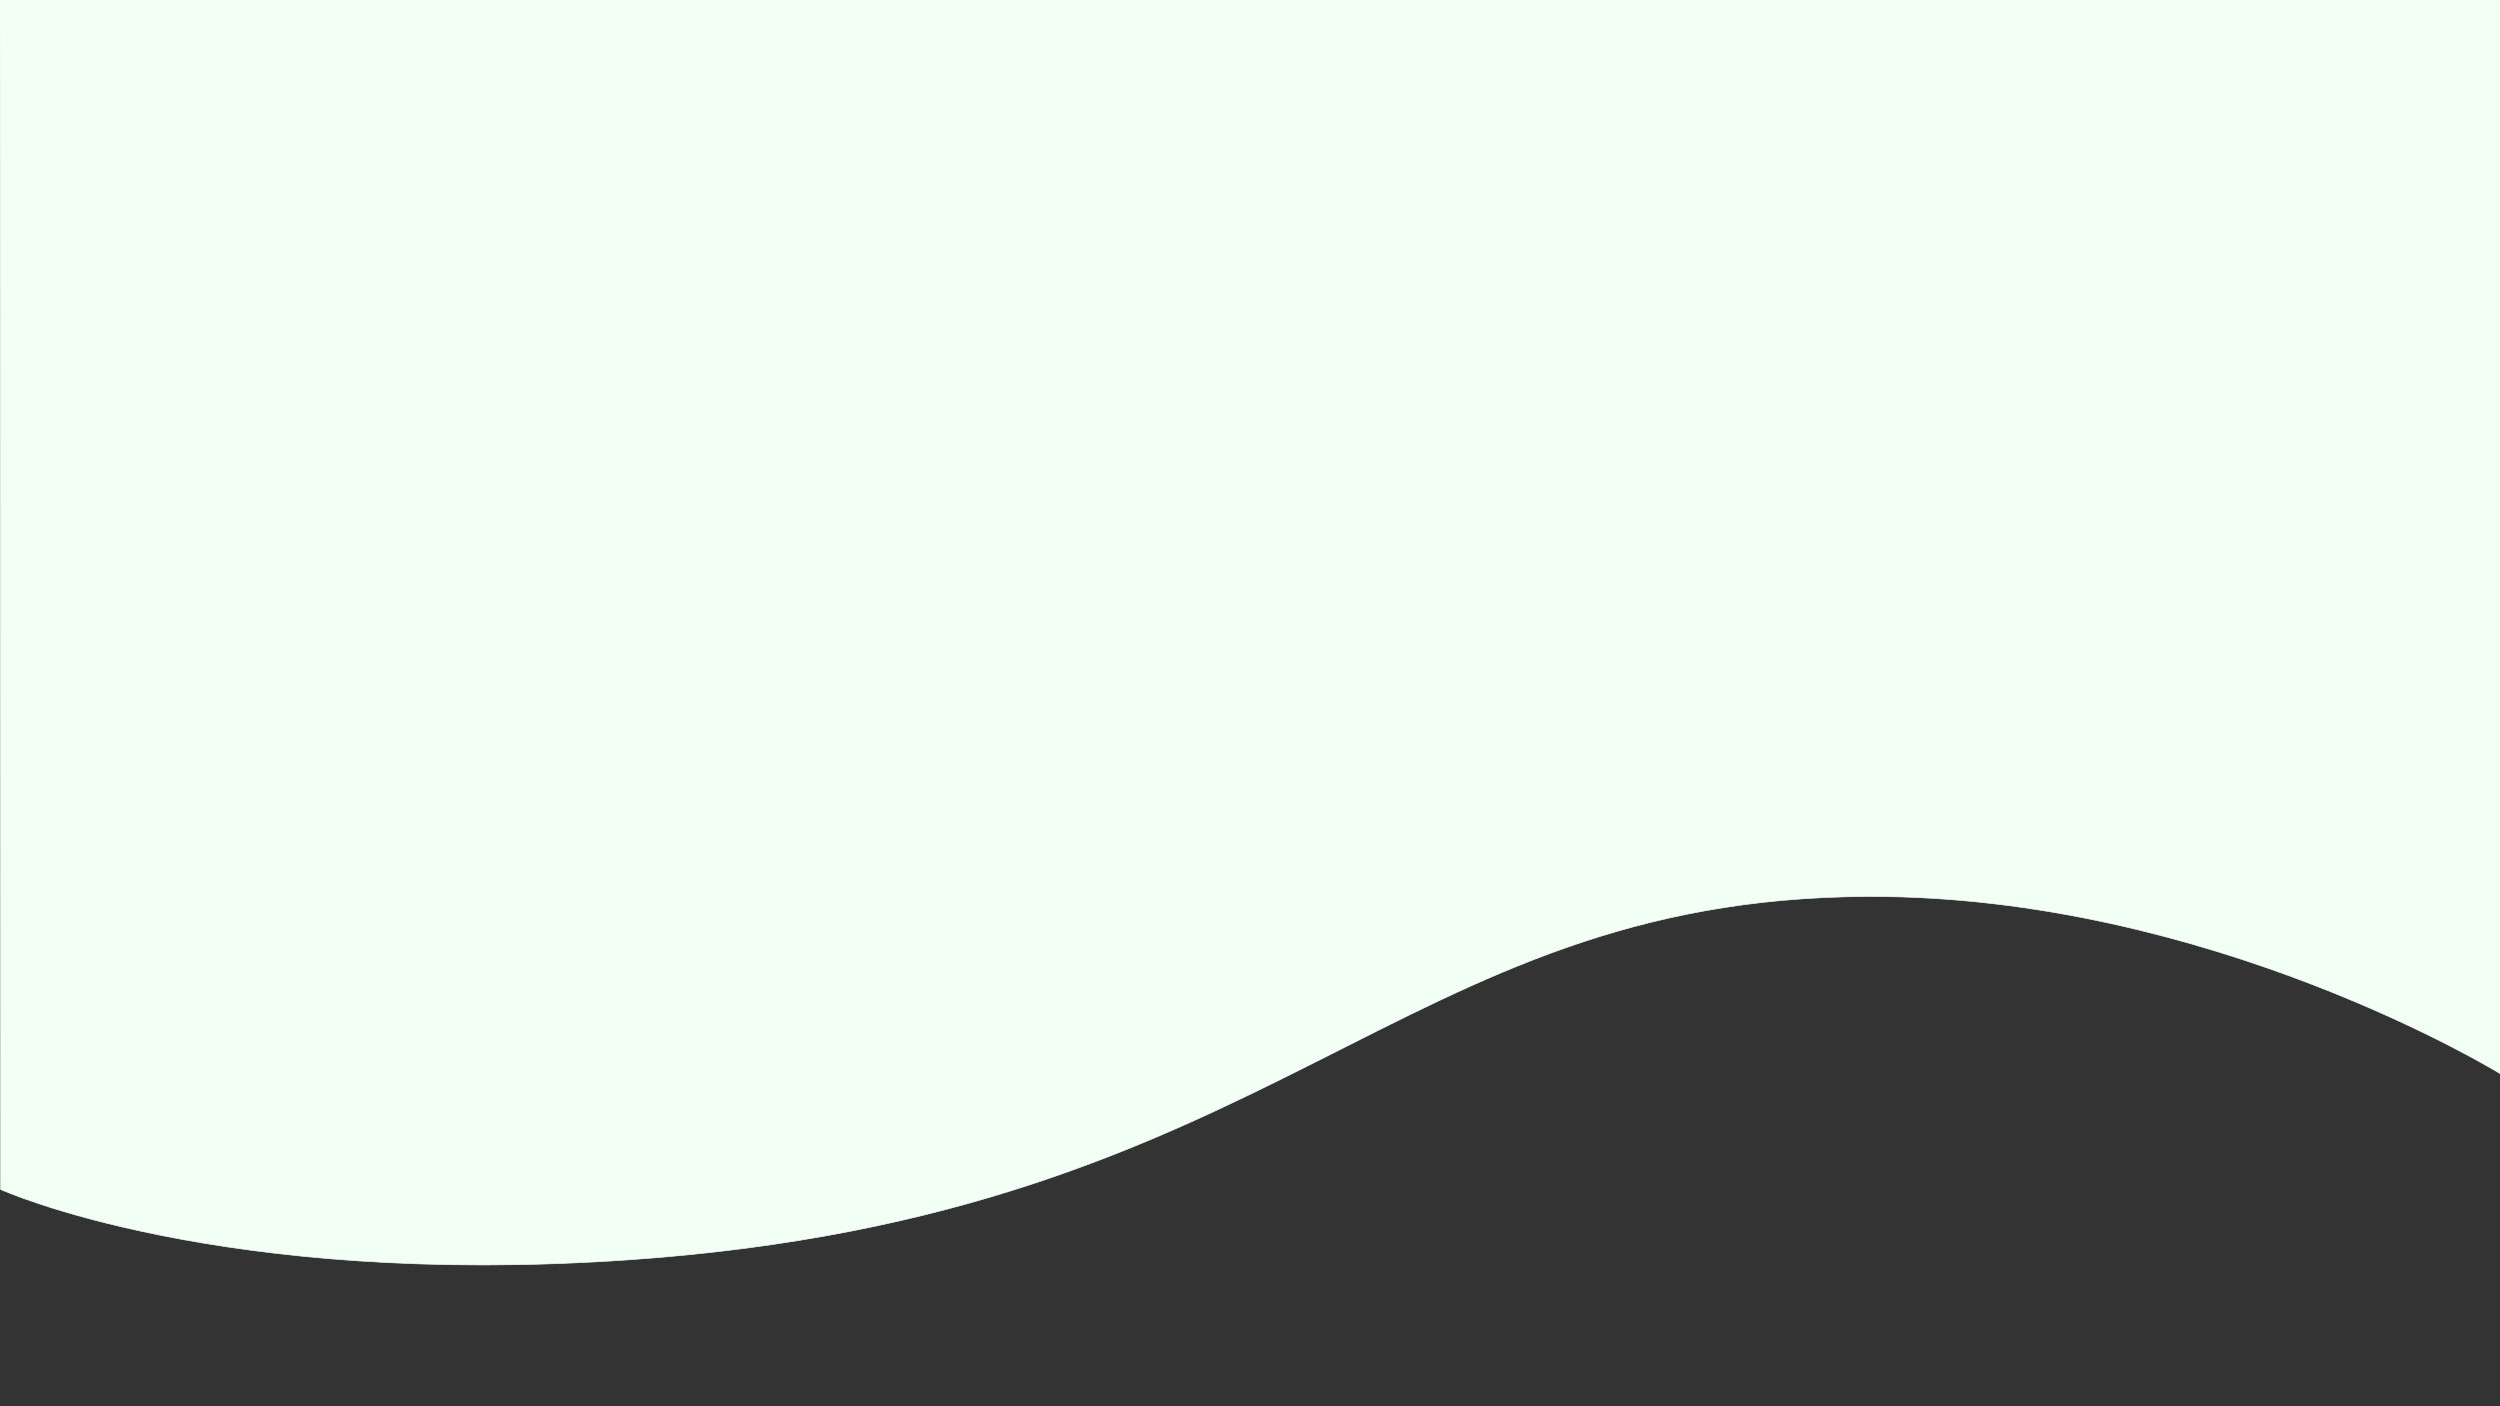 <?xml version="1.0" encoding="utf-8"?>
<!-- Generator: Adobe Illustrator 26.0.2, SVG Export Plug-In . SVG Version: 6.00 Build 0)  -->
<svg version="1.1" id="Capa_1" xmlns="http://www.w3.org/2000/svg" xmlns:xlink="http://www.w3.org/1999/xlink" x="0px" y="0px"
	 viewBox="0 0 1920 1080" style="enable-background:new 0 0 1920 1080;" xml:space="preserve">
<rect x="0" y="0" width="1920" height="1080" fill="#333333" stroke="none"/>
<style type="text/css">
	.st0{fill:#F1FFF5;stroke:#F1FFF5;stroke-width:0.5;stroke-miterlimit:10;}
</style>
<path class="st0" d="M0,0h1920v824.5c0,0-222.5-137-485.5-136c-364.1,1.4-449.1,244.1-951,279c-316,22-483-54-483-54L0,0z"/>
</svg>
